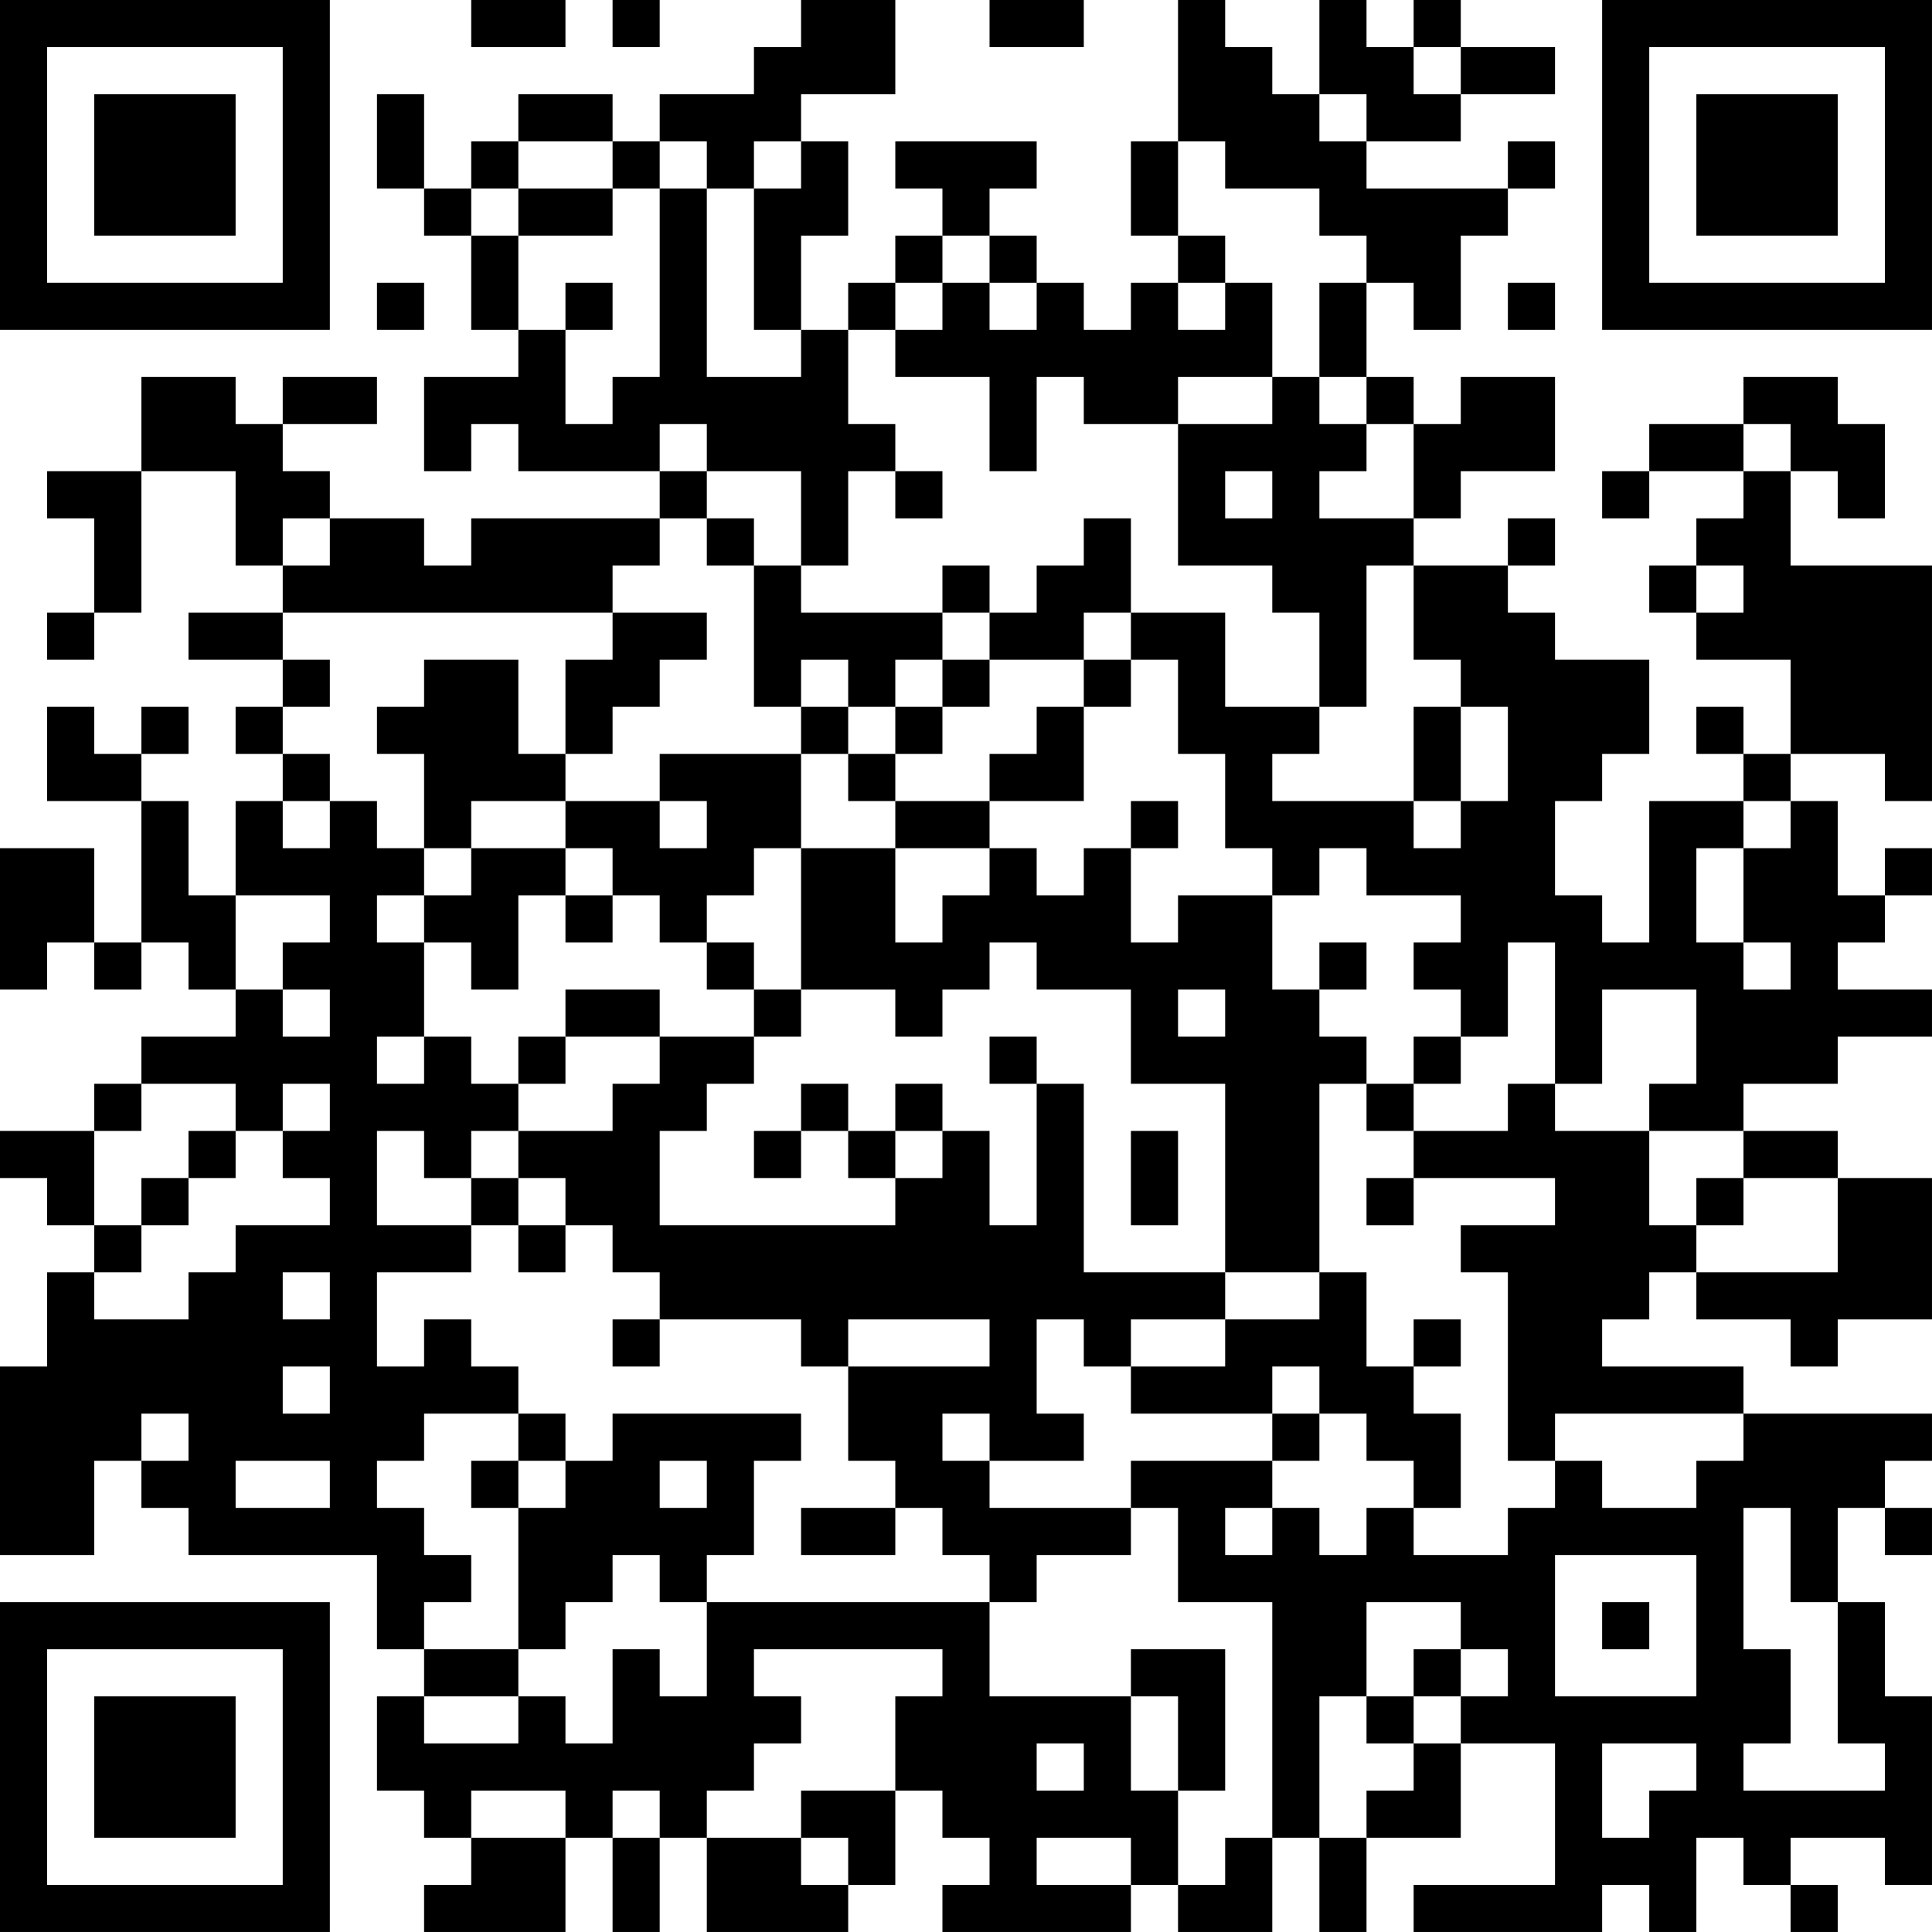 <?xml version="1.0" encoding="UTF-8"?>
<svg xmlns="http://www.w3.org/2000/svg" version="1.1" width="200" height="200" viewBox="0 0 200 200"><rect x="0" y="0" width="200" height="200" fill="#ffffff"/><g transform="scale(4.878)"><g transform="translate(0,0)"><path fill-rule="evenodd" d="M10 0L10 1L12 1L12 0ZM13 0L13 1L14 1L14 0ZM17 0L17 1L16 1L16 2L14 2L14 3L13 3L13 2L11 2L11 3L10 3L10 4L9 4L9 2L8 2L8 4L9 4L9 5L10 5L10 7L11 7L11 8L9 8L9 10L10 10L10 9L11 9L11 10L14 10L14 11L10 11L10 12L9 12L9 11L7 11L7 10L6 10L6 9L8 9L8 8L6 8L6 9L5 9L5 8L3 8L3 10L1 10L1 11L2 11L2 13L1 13L1 14L2 14L2 13L3 13L3 10L5 10L5 12L6 12L6 13L4 13L4 14L6 14L6 15L5 15L5 16L6 16L6 17L5 17L5 19L4 19L4 17L3 17L3 16L4 16L4 15L3 15L3 16L2 16L2 15L1 15L1 17L3 17L3 20L2 20L2 18L0 18L0 21L1 21L1 20L2 20L2 21L3 21L3 20L4 20L4 21L5 21L5 22L3 22L3 23L2 23L2 24L0 24L0 25L1 25L1 26L2 26L2 27L1 27L1 29L0 29L0 33L2 33L2 31L3 31L3 32L4 32L4 33L8 33L8 35L9 35L9 36L8 36L8 38L9 38L9 39L10 39L10 40L9 40L9 41L12 41L12 39L13 39L13 41L14 41L14 39L15 39L15 41L18 41L18 40L19 40L19 38L20 38L20 39L21 39L21 40L20 40L20 41L24 41L24 40L25 40L25 41L27 41L27 39L28 39L28 41L29 41L29 39L31 39L31 37L33 37L33 40L30 40L30 41L34 41L34 40L35 40L35 41L36 41L36 39L37 39L37 40L38 40L38 41L39 41L39 40L38 40L38 39L40 39L40 40L41 40L41 36L40 36L40 34L39 34L39 32L40 32L40 33L41 33L41 32L40 32L40 31L41 31L41 30L37 30L37 29L34 29L34 28L35 28L35 27L36 27L36 28L38 28L38 29L39 29L39 28L41 28L41 25L39 25L39 24L37 24L37 23L39 23L39 22L41 22L41 21L39 21L39 20L40 20L40 19L41 19L41 18L40 18L40 19L39 19L39 17L38 17L38 16L40 16L40 17L41 17L41 12L38 12L38 10L39 10L39 11L40 11L40 9L39 9L39 8L37 8L37 9L35 9L35 10L34 10L34 11L35 11L35 10L37 10L37 11L36 11L36 12L35 12L35 13L36 13L36 14L38 14L38 16L37 16L37 15L36 15L36 16L37 16L37 17L35 17L35 20L34 20L34 19L33 19L33 17L34 17L34 16L35 16L35 14L33 14L33 13L32 13L32 12L33 12L33 11L32 11L32 12L30 12L30 11L31 11L31 10L33 10L33 8L31 8L31 9L30 9L30 8L29 8L29 6L30 6L30 7L31 7L31 5L32 5L32 4L33 4L33 3L32 3L32 4L29 4L29 3L31 3L31 2L33 2L33 1L31 1L31 0L30 0L30 1L29 1L29 0L28 0L28 2L27 2L27 1L26 1L26 0L25 0L25 3L24 3L24 5L25 5L25 6L24 6L24 7L23 7L23 6L22 6L22 5L21 5L21 4L22 4L22 3L19 3L19 4L20 4L20 5L19 5L19 6L18 6L18 7L17 7L17 5L18 5L18 3L17 3L17 2L19 2L19 0ZM21 0L21 1L23 1L23 0ZM30 1L30 2L31 2L31 1ZM28 2L28 3L29 3L29 2ZM11 3L11 4L10 4L10 5L11 5L11 7L12 7L12 9L13 9L13 8L14 8L14 4L15 4L15 8L17 8L17 7L16 7L16 4L17 4L17 3L16 3L16 4L15 4L15 3L14 3L14 4L13 4L13 3ZM25 3L25 5L26 5L26 6L25 6L25 7L26 7L26 6L27 6L27 8L25 8L25 9L23 9L23 8L22 8L22 10L21 10L21 8L19 8L19 7L20 7L20 6L21 6L21 7L22 7L22 6L21 6L21 5L20 5L20 6L19 6L19 7L18 7L18 9L19 9L19 10L18 10L18 12L17 12L17 10L15 10L15 9L14 9L14 10L15 10L15 11L14 11L14 12L13 12L13 13L6 13L6 14L7 14L7 15L6 15L6 16L7 16L7 17L6 17L6 18L7 18L7 17L8 17L8 18L9 18L9 19L8 19L8 20L9 20L9 22L8 22L8 23L9 23L9 22L10 22L10 23L11 23L11 24L10 24L10 25L9 25L9 24L8 24L8 26L10 26L10 27L8 27L8 29L9 29L9 28L10 28L10 29L11 29L11 30L9 30L9 31L8 31L8 32L9 32L9 33L10 33L10 34L9 34L9 35L11 35L11 36L9 36L9 37L11 37L11 36L12 36L12 37L13 37L13 35L14 35L14 36L15 36L15 34L21 34L21 36L24 36L24 38L25 38L25 40L26 40L26 39L27 39L27 34L25 34L25 32L24 32L24 31L27 31L27 32L26 32L26 33L27 33L27 32L28 32L28 33L29 33L29 32L30 32L30 33L32 33L32 32L33 32L33 31L34 31L34 32L36 32L36 31L37 31L37 30L33 30L33 31L32 31L32 27L31 27L31 26L33 26L33 25L30 25L30 24L32 24L32 23L33 23L33 24L35 24L35 26L36 26L36 27L39 27L39 25L37 25L37 24L35 24L35 23L36 23L36 21L34 21L34 23L33 23L33 20L32 20L32 22L31 22L31 21L30 21L30 20L31 20L31 19L29 19L29 18L28 18L28 19L27 19L27 18L26 18L26 16L25 16L25 14L24 14L24 13L26 13L26 15L28 15L28 16L27 16L27 17L30 17L30 18L31 18L31 17L32 17L32 15L31 15L31 14L30 14L30 12L29 12L29 15L28 15L28 13L27 13L27 12L25 12L25 9L27 9L27 8L28 8L28 9L29 9L29 10L28 10L28 11L30 11L30 9L29 9L29 8L28 8L28 6L29 6L29 5L28 5L28 4L26 4L26 3ZM11 4L11 5L13 5L13 4ZM8 6L8 7L9 7L9 6ZM12 6L12 7L13 7L13 6ZM32 6L32 7L33 7L33 6ZM37 9L37 10L38 10L38 9ZM19 10L19 11L20 11L20 10ZM26 10L26 11L27 11L27 10ZM6 11L6 12L7 12L7 11ZM15 11L15 12L16 12L16 15L17 15L17 16L14 16L14 17L12 17L12 16L13 16L13 15L14 15L14 14L15 14L15 13L13 13L13 14L12 14L12 16L11 16L11 14L9 14L9 15L8 15L8 16L9 16L9 18L10 18L10 19L9 19L9 20L10 20L10 21L11 21L11 19L12 19L12 20L13 20L13 19L14 19L14 20L15 20L15 21L16 21L16 22L14 22L14 21L12 21L12 22L11 22L11 23L12 23L12 22L14 22L14 23L13 23L13 24L11 24L11 25L10 25L10 26L11 26L11 27L12 27L12 26L13 26L13 27L14 27L14 28L13 28L13 29L14 29L14 28L17 28L17 29L18 29L18 31L19 31L19 32L17 32L17 33L19 33L19 32L20 32L20 33L21 33L21 34L22 34L22 33L24 33L24 32L21 32L21 31L23 31L23 30L22 30L22 28L23 28L23 29L24 29L24 30L27 30L27 31L28 31L28 30L29 30L29 31L30 31L30 32L31 32L31 30L30 30L30 29L31 29L31 28L30 28L30 29L29 29L29 27L28 27L28 23L29 23L29 24L30 24L30 23L31 23L31 22L30 22L30 23L29 23L29 22L28 22L28 21L29 21L29 20L28 20L28 21L27 21L27 19L25 19L25 20L24 20L24 18L25 18L25 17L24 17L24 18L23 18L23 19L22 19L22 18L21 18L21 17L23 17L23 15L24 15L24 14L23 14L23 13L24 13L24 11L23 11L23 12L22 12L22 13L21 13L21 12L20 12L20 13L17 13L17 12L16 12L16 11ZM36 12L36 13L37 13L37 12ZM20 13L20 14L19 14L19 15L18 15L18 14L17 14L17 15L18 15L18 16L17 16L17 18L16 18L16 19L15 19L15 20L16 20L16 21L17 21L17 22L16 22L16 23L15 23L15 24L14 24L14 26L19 26L19 25L20 25L20 24L21 24L21 26L22 26L22 23L23 23L23 27L26 27L26 28L24 28L24 29L26 29L26 28L28 28L28 27L26 27L26 23L24 23L24 21L22 21L22 20L21 20L21 21L20 21L20 22L19 22L19 21L17 21L17 18L19 18L19 20L20 20L20 19L21 19L21 18L19 18L19 17L21 17L21 16L22 16L22 15L23 15L23 14L21 14L21 13ZM20 14L20 15L19 15L19 16L18 16L18 17L19 17L19 16L20 16L20 15L21 15L21 14ZM30 15L30 17L31 17L31 15ZM10 17L10 18L12 18L12 19L13 19L13 18L12 18L12 17ZM14 17L14 18L15 18L15 17ZM37 17L37 18L36 18L36 20L37 20L37 21L38 21L38 20L37 20L37 18L38 18L38 17ZM5 19L5 21L6 21L6 22L7 22L7 21L6 21L6 20L7 20L7 19ZM25 21L25 22L26 22L26 21ZM21 22L21 23L22 23L22 22ZM3 23L3 24L2 24L2 26L3 26L3 27L2 27L2 28L4 28L4 27L5 27L5 26L7 26L7 25L6 25L6 24L7 24L7 23L6 23L6 24L5 24L5 23ZM17 23L17 24L16 24L16 25L17 25L17 24L18 24L18 25L19 25L19 24L20 24L20 23L19 23L19 24L18 24L18 23ZM4 24L4 25L3 25L3 26L4 26L4 25L5 25L5 24ZM24 24L24 26L25 26L25 24ZM11 25L11 26L12 26L12 25ZM29 25L29 26L30 26L30 25ZM36 25L36 26L37 26L37 25ZM6 27L6 28L7 28L7 27ZM18 28L18 29L21 29L21 28ZM6 29L6 30L7 30L7 29ZM27 29L27 30L28 30L28 29ZM3 30L3 31L4 31L4 30ZM11 30L11 31L10 31L10 32L11 32L11 35L12 35L12 34L13 34L13 33L14 33L14 34L15 34L15 33L16 33L16 31L17 31L17 30L13 30L13 31L12 31L12 30ZM20 30L20 31L21 31L21 30ZM5 31L5 32L7 32L7 31ZM11 31L11 32L12 32L12 31ZM14 31L14 32L15 32L15 31ZM37 32L37 35L38 35L38 37L37 37L37 38L40 38L40 37L39 37L39 34L38 34L38 32ZM33 33L33 36L36 36L36 33ZM29 34L29 36L28 36L28 39L29 39L29 38L30 38L30 37L31 37L31 36L32 36L32 35L31 35L31 34ZM34 34L34 35L35 35L35 34ZM16 35L16 36L17 36L17 37L16 37L16 38L15 38L15 39L17 39L17 40L18 40L18 39L17 39L17 38L19 38L19 36L20 36L20 35ZM24 35L24 36L25 36L25 38L26 38L26 35ZM30 35L30 36L29 36L29 37L30 37L30 36L31 36L31 35ZM22 37L22 38L23 38L23 37ZM34 37L34 39L35 39L35 38L36 38L36 37ZM10 38L10 39L12 39L12 38ZM13 38L13 39L14 39L14 38ZM22 39L22 40L24 40L24 39ZM0 0L0 7L7 7L7 0ZM1 1L1 6L6 6L6 1ZM2 2L2 5L5 5L5 2ZM34 0L34 7L41 7L41 0ZM35 1L35 6L40 6L40 1ZM36 2L36 5L39 5L39 2ZM0 34L0 41L7 41L7 34ZM1 35L1 40L6 40L6 35ZM2 36L2 39L5 39L5 36Z" fill="#000000"/></g></g></svg>
